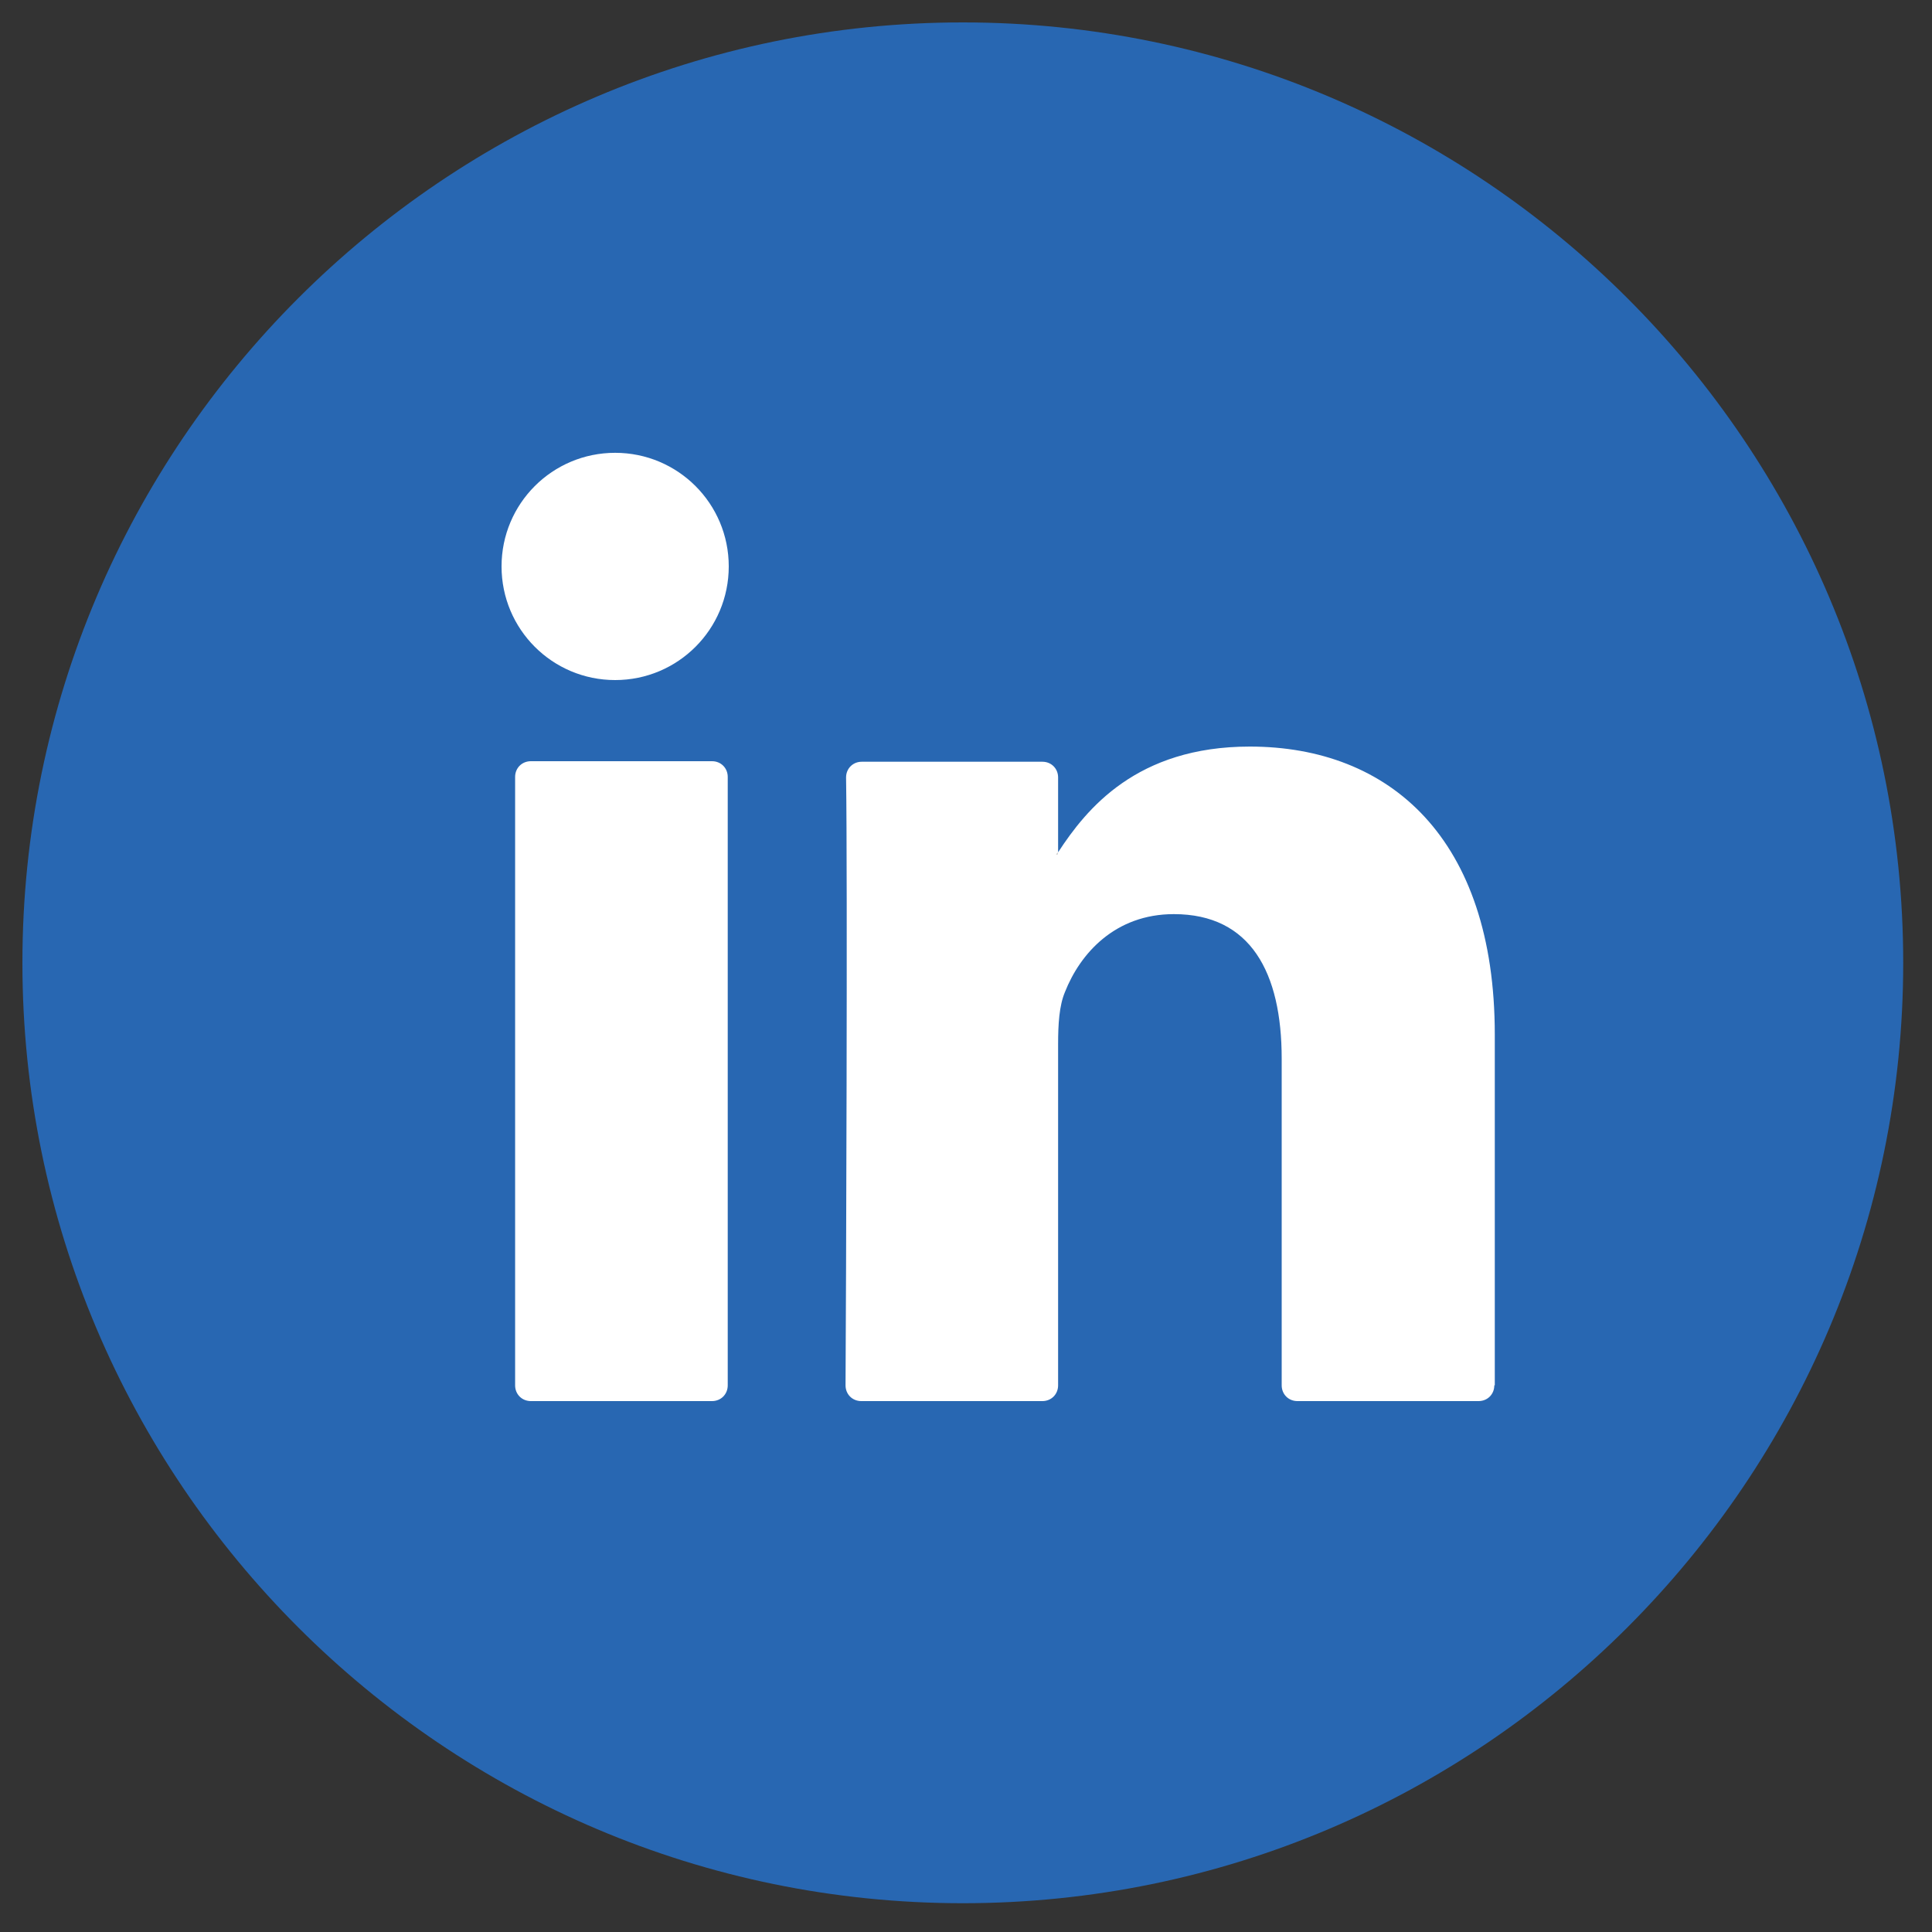 <svg width="40" height="40" viewBox="0 0 40 40" fill="none" xmlns="http://www.w3.org/2000/svg">
<rect x="0" y="0" width="40" height="40" fill="#333333" stroke="none"/>
<circle cx="20.5" cy="20.5" r="16.393" fill="white"/>
<path d="M21.9 17.692V17.646C21.888 17.658 21.876 17.681 21.864 17.692H21.9Z" fill="#C4C4C4"/>
<path d="M19.934 0.464C9.202 0.464 0.464 9.201 0.464 19.934C0.464 30.666 9.202 39.404 19.934 39.404C30.667 39.404 39.404 30.666 39.404 19.934C39.404 9.201 30.667 0.464 19.934 0.464ZM15.067 28.682C15.067 28.867 14.926 29.008 14.742 29.008H10.991C10.806 29.008 10.665 28.867 10.665 28.682V16.085C10.665 15.901 10.806 15.76 10.991 15.76H14.742C14.926 15.76 15.067 15.901 15.067 16.085V28.682ZM12.736 14.08C11.435 14.08 10.384 13.028 10.384 11.727C10.384 10.427 11.435 9.375 12.736 9.375C14.037 9.375 15.088 10.427 15.088 11.727C15.088 13.028 14.037 14.08 12.736 14.08ZM30.938 28.682C30.938 28.867 30.797 29.008 30.612 29.008H26.861C26.677 29.008 26.536 28.867 26.536 28.682V21.918C26.536 20.14 25.897 18.926 24.303 18.926C23.089 18.926 22.363 19.739 22.048 20.541C21.929 20.823 21.907 21.213 21.907 21.614V28.682C21.907 28.867 21.766 29.008 21.582 29.008H17.831C17.647 29.008 17.506 28.867 17.506 28.682C17.517 26.883 17.549 18.145 17.517 16.096C17.517 15.912 17.658 15.771 17.842 15.771H21.582C21.766 15.771 21.907 15.912 21.907 16.096V17.646C22.493 16.747 23.533 15.457 25.875 15.457C28.77 15.457 30.948 17.354 30.948 21.419V28.682H30.938Z" fill="#2867B2"/>
</svg>
